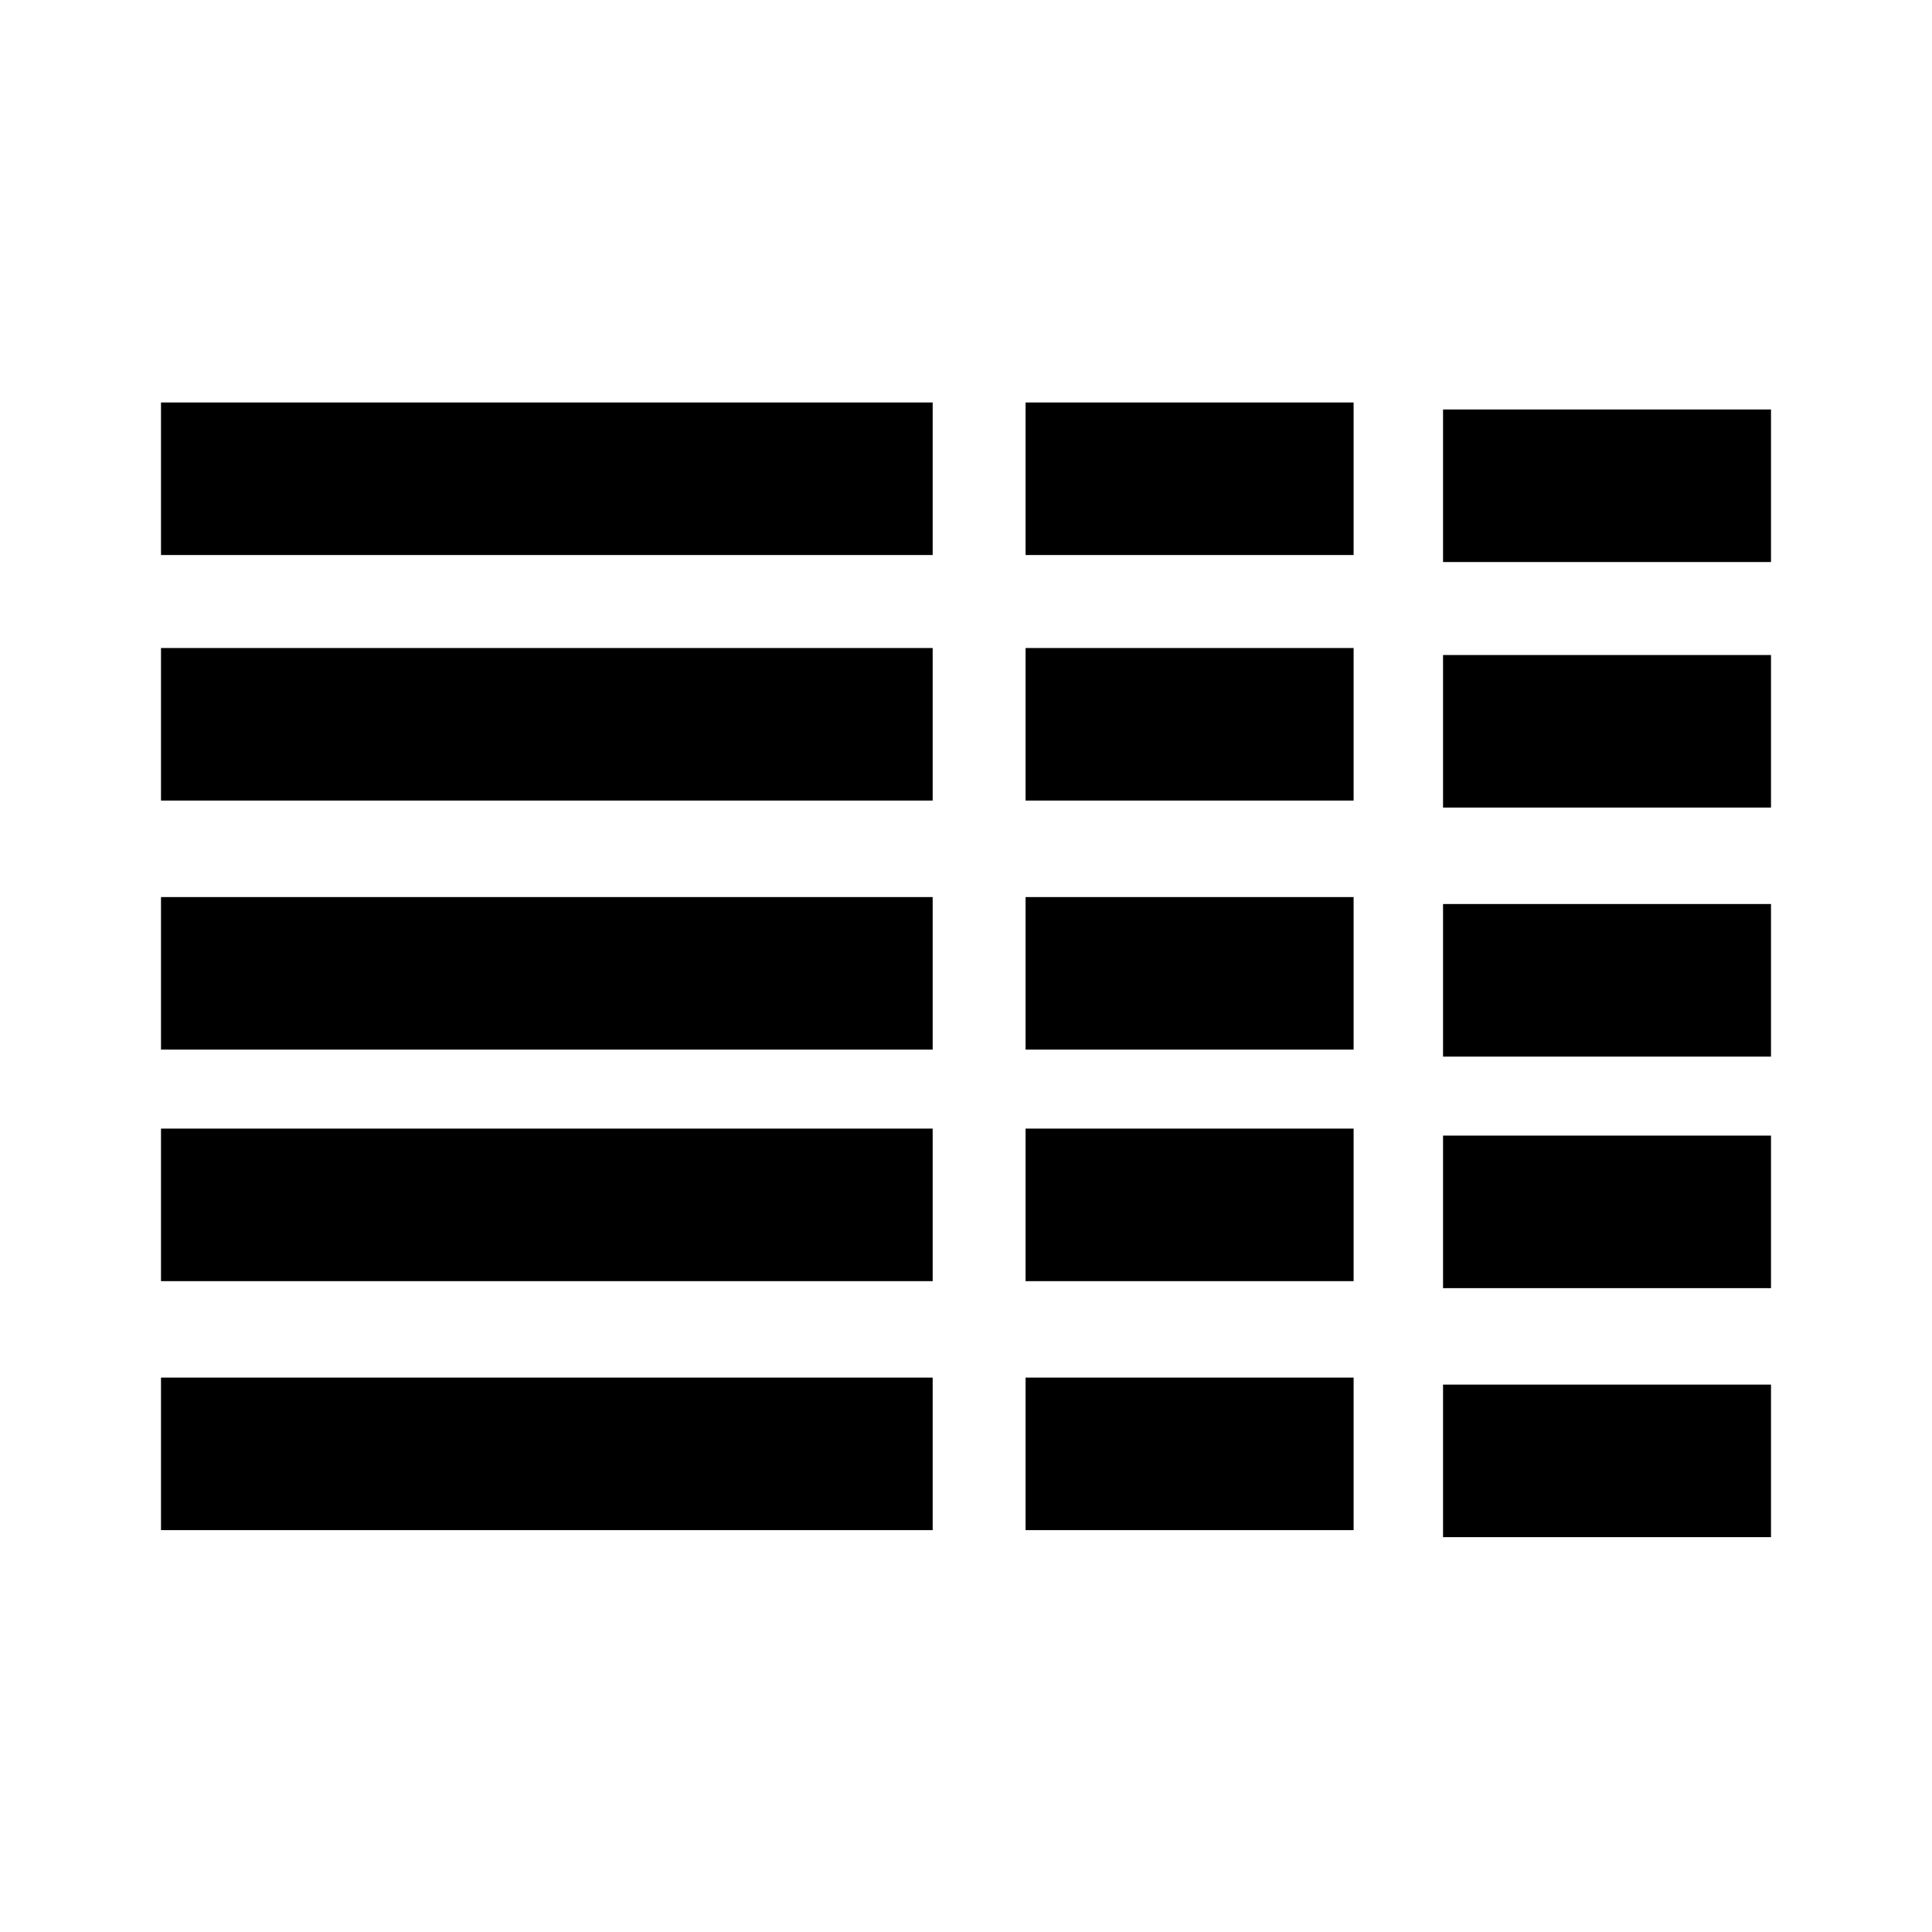 <svg xmlns="http://www.w3.org/2000/svg" viewBox="0 0 24 24"><g><path d="M2 8.05h9.586v1.895H2V8.05zM2 11.144h9.586v1.895H2v-1.896zM2 14.02h9.586v1.895H2V14.02zM2 5h9.586v1.895H2V5zM2 17.113h9.586v1.895H2v-1.895zM12.74 8.05h4.075v1.895H12.74V8.05zM12.74 11.144h4.075v1.895H12.74v-1.896zM12.74 14.02h4.075v1.895H12.74V14.02zM12.74 5h4.075v1.895H12.74V5zM12.74 17.113h4.075v1.895H12.74v-1.895zM17.926 8.137H22v1.895h-4.074V8.137zM17.926 11.23H22v1.896h-4.074V11.23zM17.926 14.107H22v1.895h-4.074v-1.895zM17.926 5.087H22v1.895h-4.074V5.087zM17.926 17.2H22v1.895h-4.074V17.2z"/></g></svg>